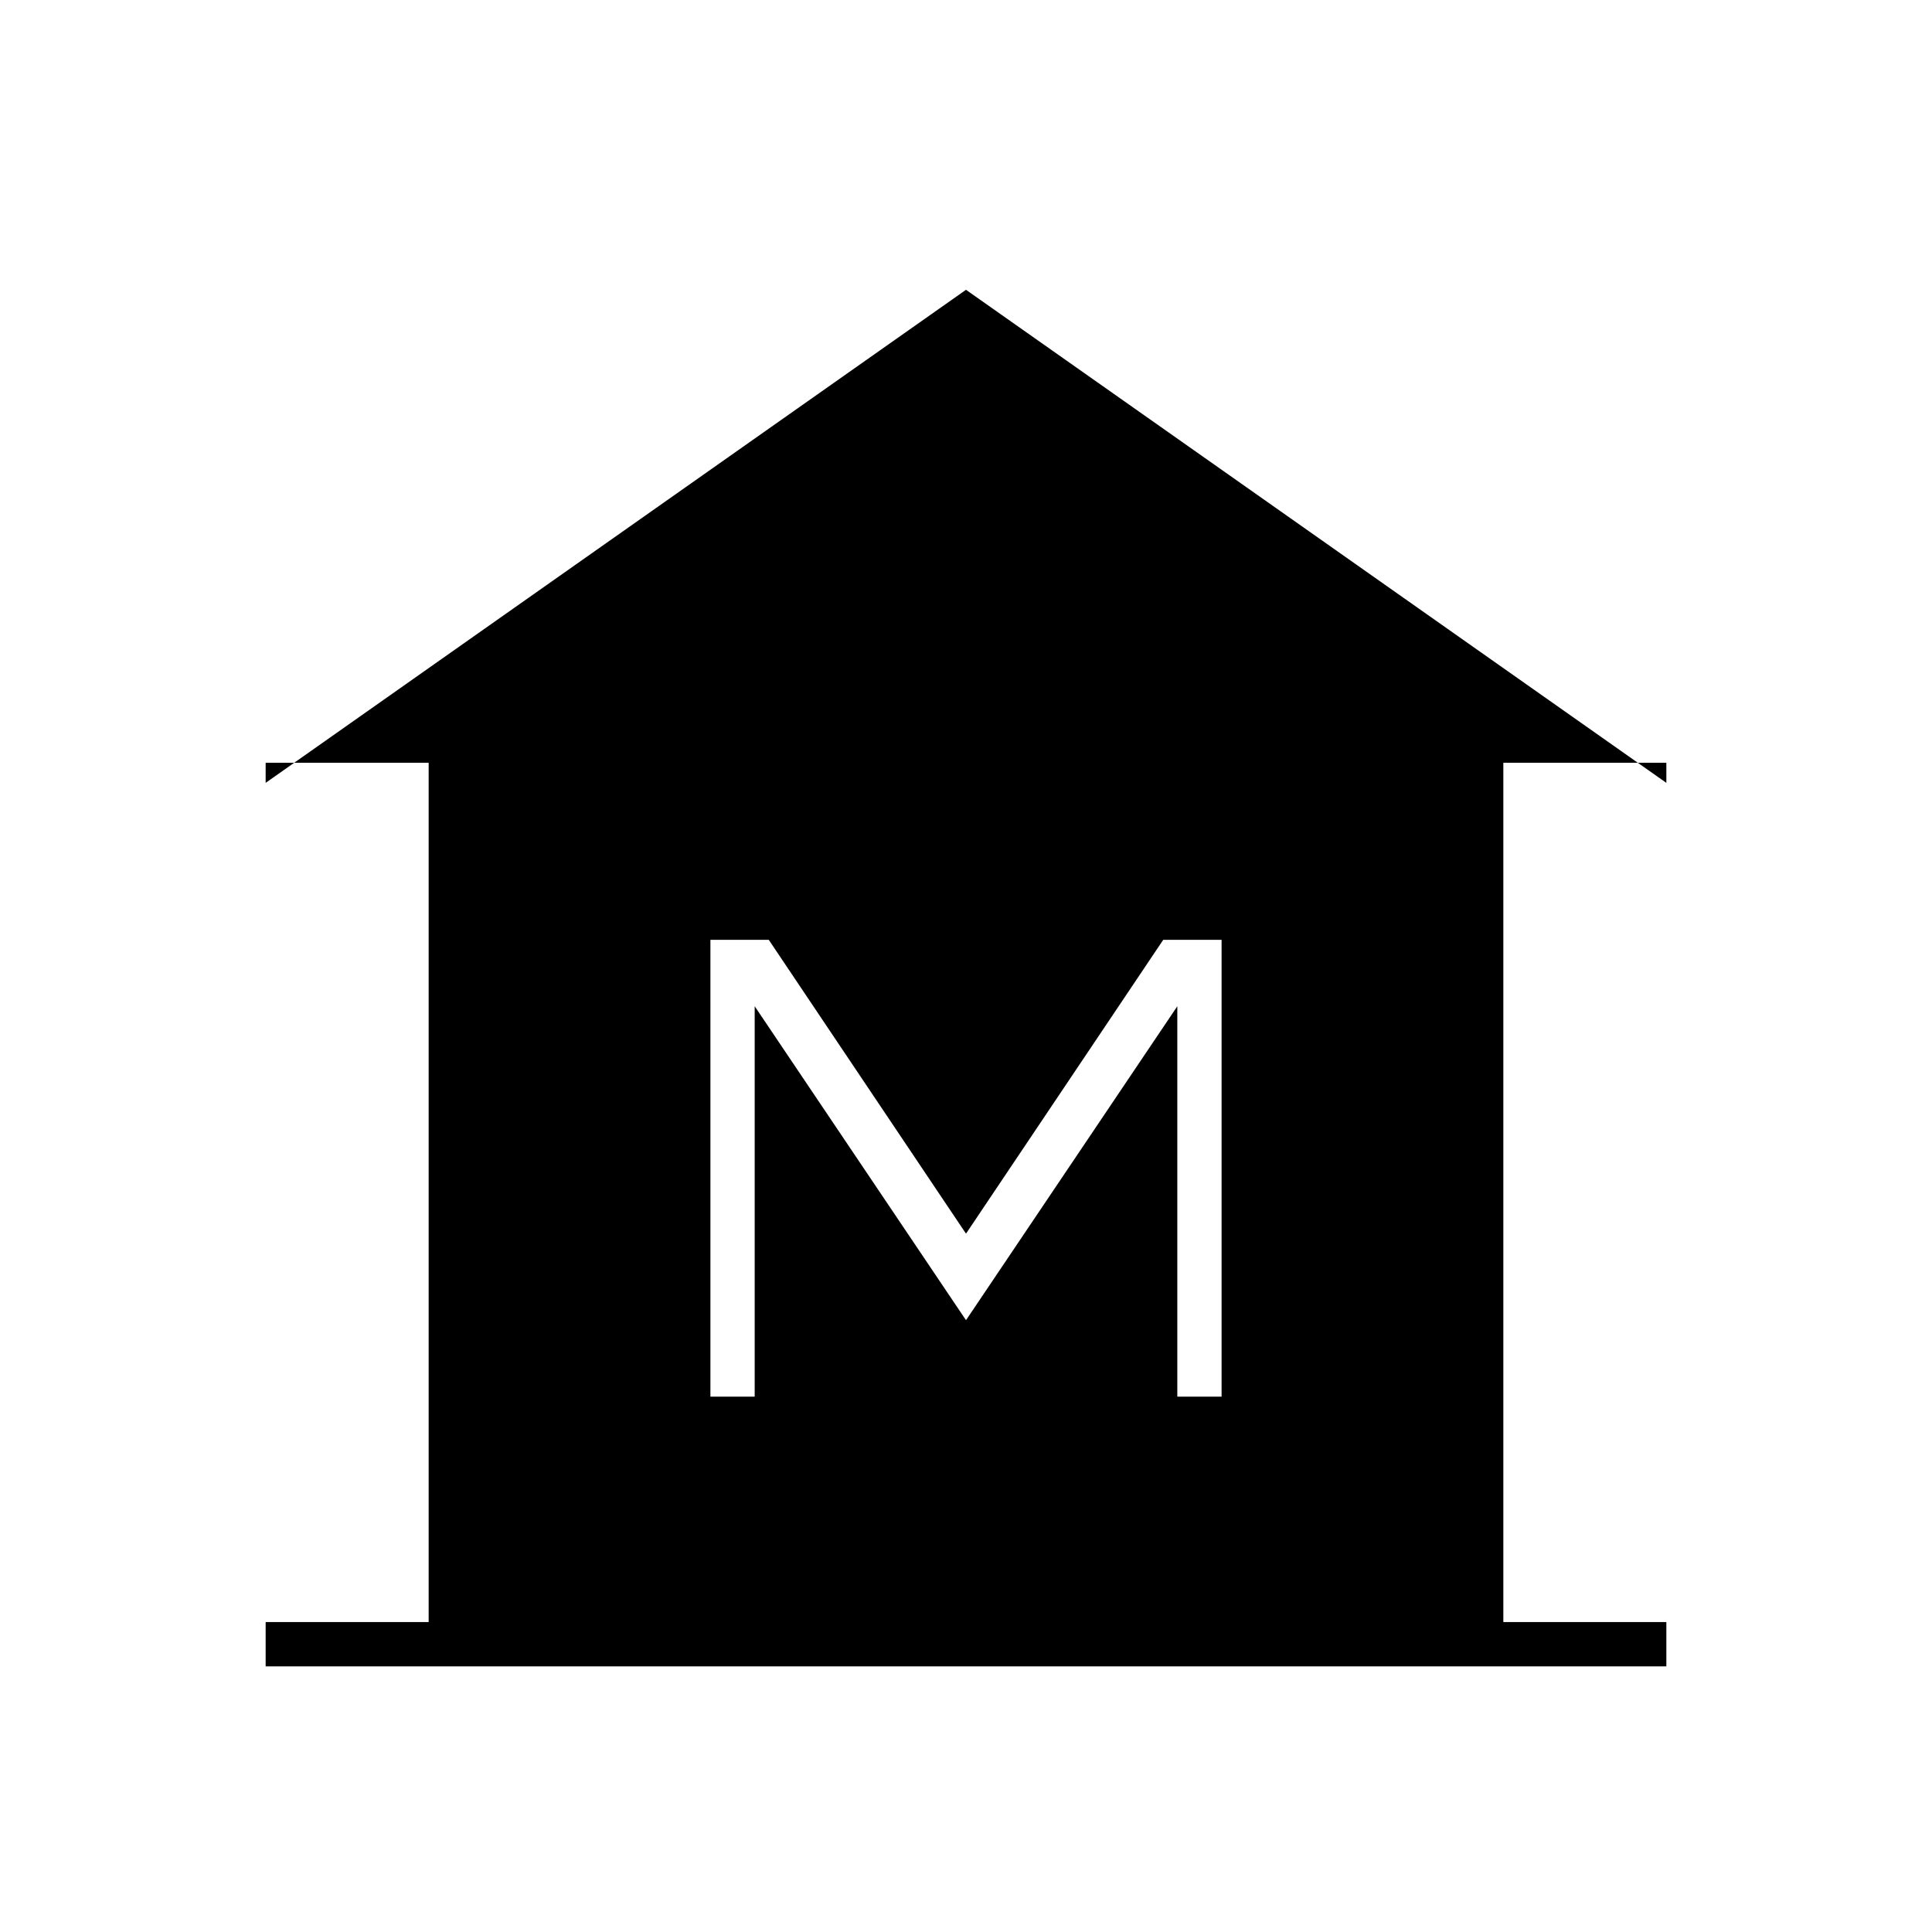 <svg xmlns="http://www.w3.org/2000/svg" height="48" width="48"><path d="M6.6 41.4v-1.1h4.05V18.95H6.6v.5L24 7.2l17.4 12.25v-.5h-4.05V40.3h4.05v1.1Zm11.05-6.7h1.1V25L24 32.8l5.25-7.8v9.7h1.1V23.35H28.9l-4.9 7.3-4.9-7.3h-1.45Z"/></svg>